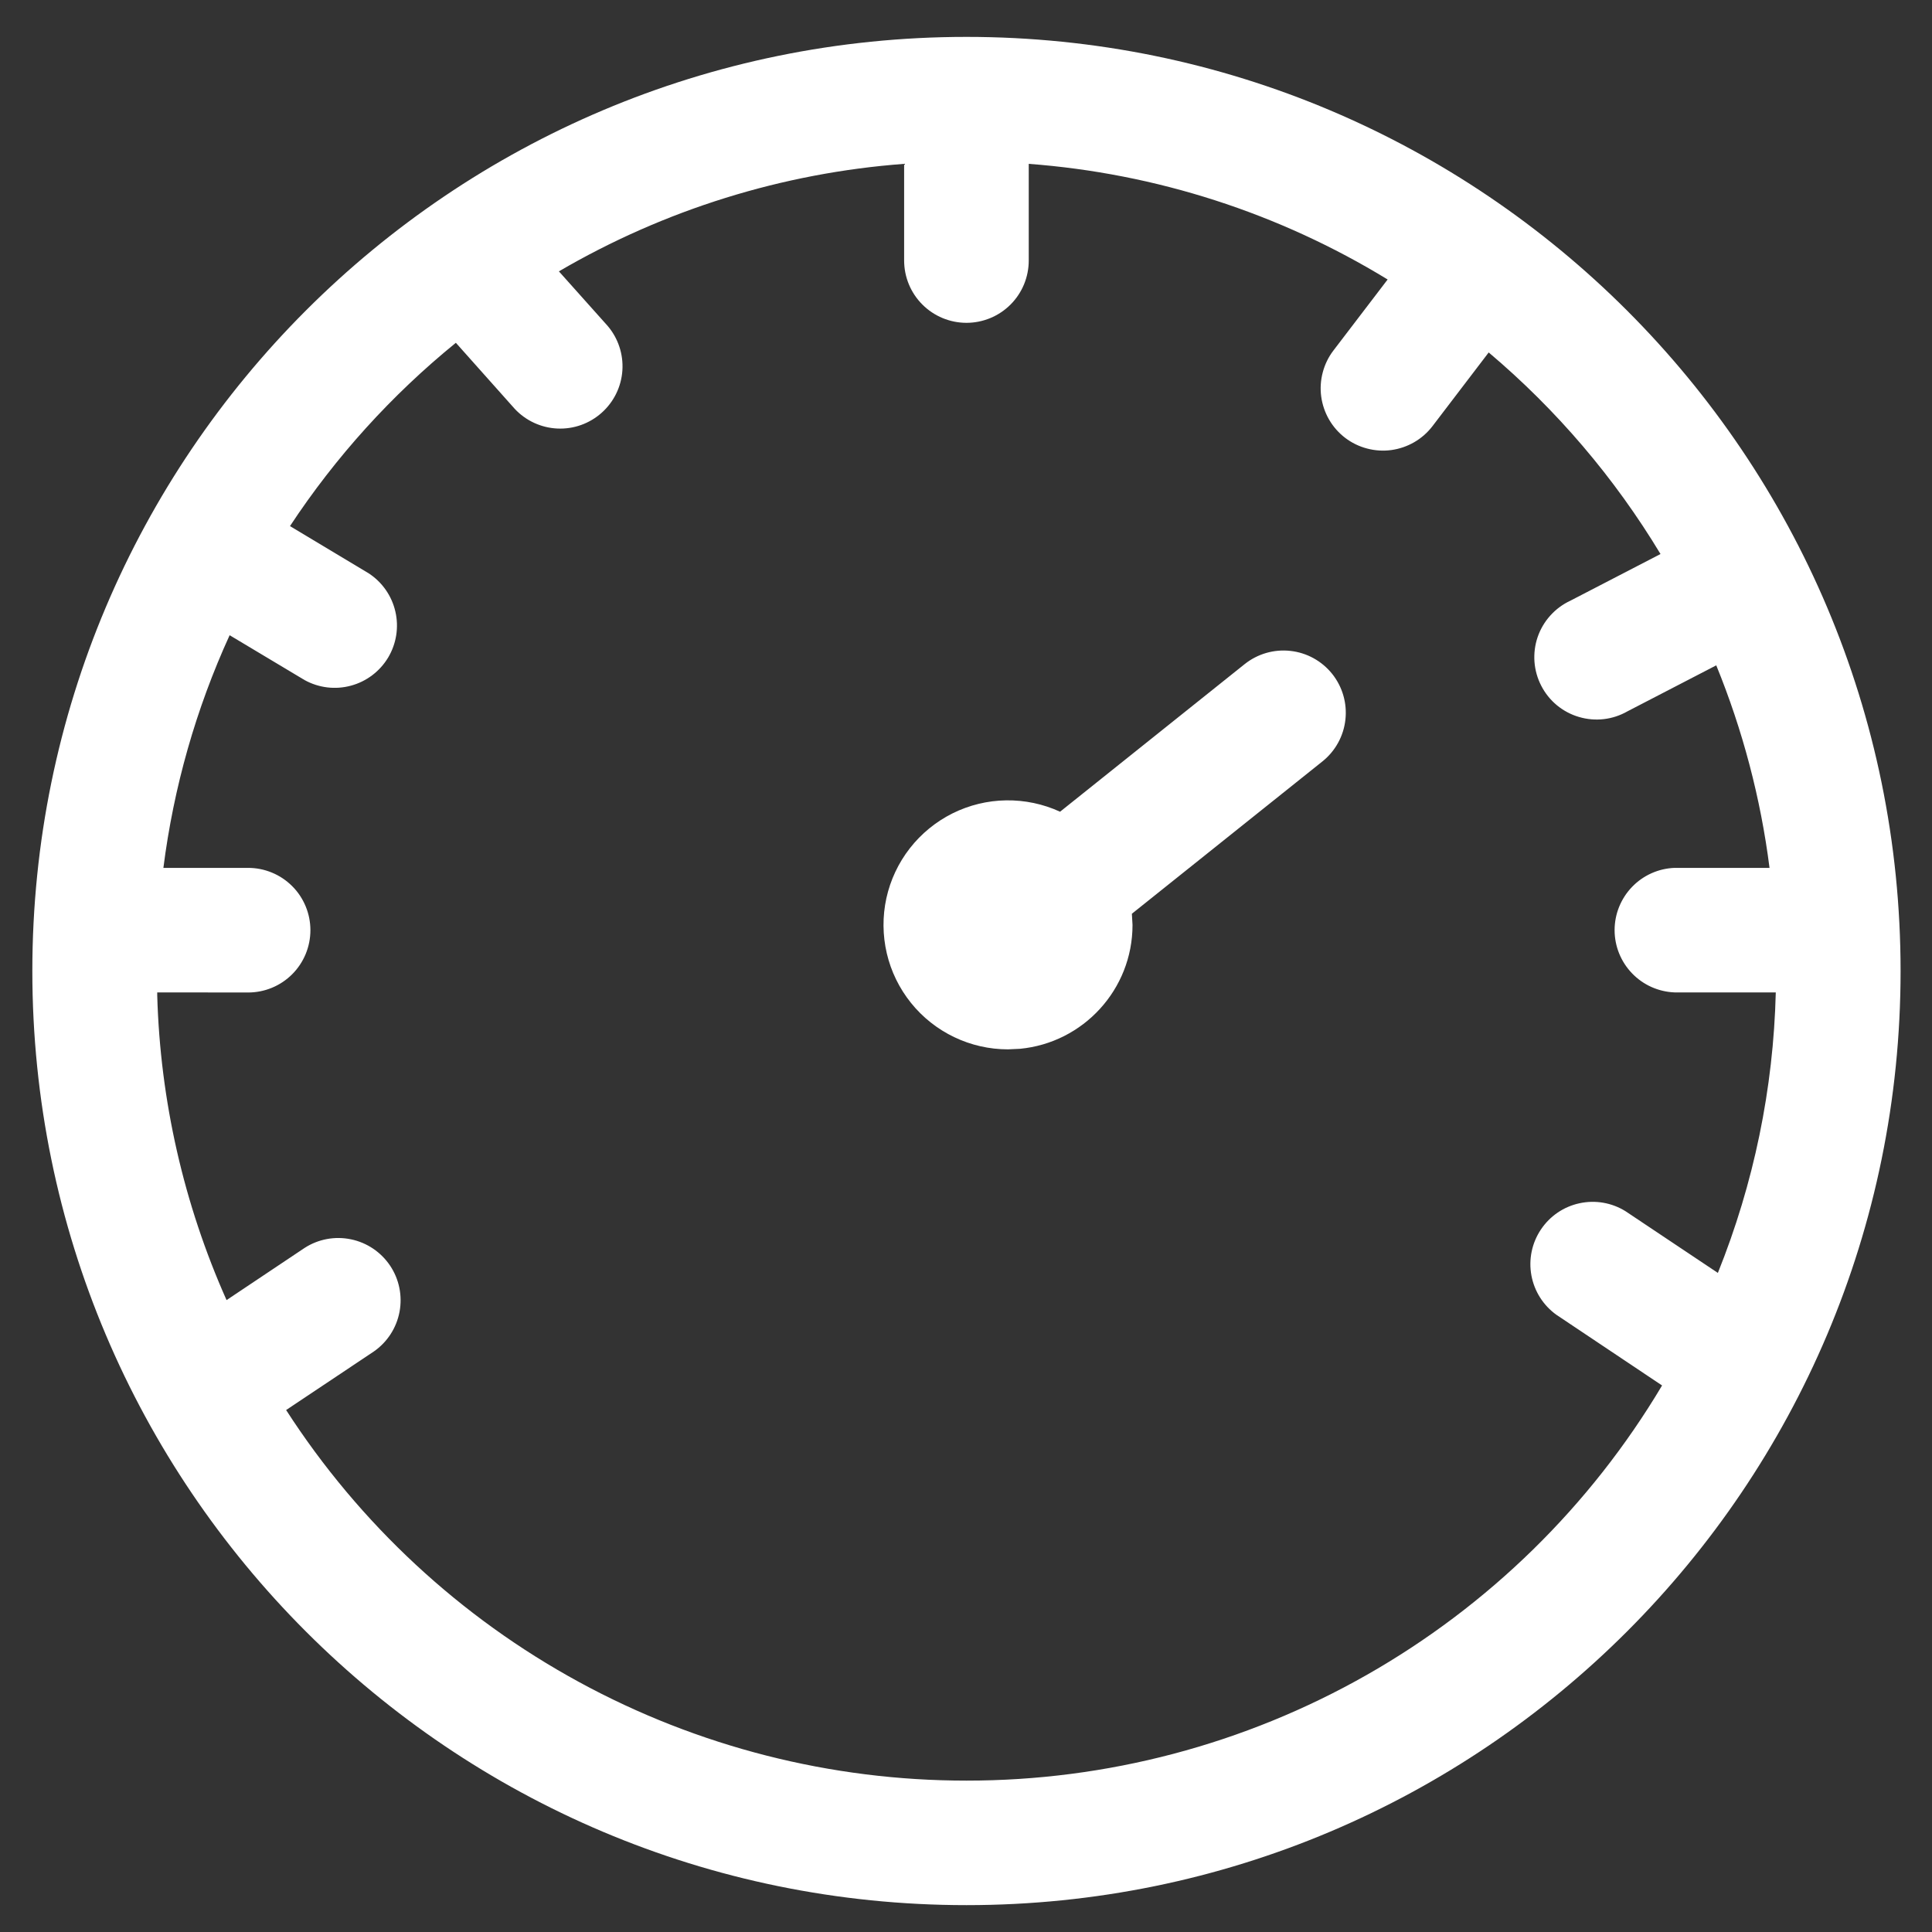 <svg width="42" height="42" viewBox="0 0 42 42" fill="none" xmlns="http://www.w3.org/2000/svg">
<rect x="0" y="0" width="42" height="42" fill="#333333" stroke="none"/>
<path d="M21.01 0.802C32.225 0.802 41.317 9.893 41.317 21.109C41.317 32.324 32.225 41.416 21.01 41.416C9.794 41.416 0.703 32.324 0.703 21.109C0.703 9.893 9.794 0.802 21.01 0.802ZM22.364 3.562V5.663C22.364 6.023 22.222 6.367 21.968 6.621C21.714 6.875 21.369 7.018 21.01 7.018C20.651 7.018 20.306 6.875 20.052 6.621C19.798 6.367 19.655 6.023 19.655 5.663V3.562C17.009 3.76 14.442 4.56 12.15 5.899L13.21 7.085C13.439 7.354 13.554 7.703 13.53 8.055C13.506 8.408 13.344 8.738 13.08 8.973C12.816 9.209 12.471 9.332 12.118 9.316C11.764 9.3 11.431 9.146 11.19 8.888L9.91 7.452C8.512 8.589 7.296 9.932 6.304 11.437L8.016 12.464C8.309 12.656 8.517 12.953 8.595 13.295C8.674 13.636 8.617 13.995 8.437 14.296C8.256 14.596 7.967 14.815 7.628 14.906C7.29 14.998 6.93 14.954 6.623 14.785L4.992 13.809C4.259 15.412 3.774 17.118 3.552 18.867H5.394C5.572 18.867 5.748 18.902 5.912 18.97C6.077 19.038 6.226 19.138 6.352 19.264C6.478 19.389 6.577 19.539 6.645 19.703C6.713 19.867 6.748 20.044 6.748 20.221C6.748 20.399 6.713 20.575 6.645 20.74C6.577 20.904 6.478 21.053 6.352 21.179C6.226 21.305 6.077 21.405 5.912 21.473C5.748 21.541 5.572 21.576 5.394 21.576L3.418 21.574V21.637C3.482 23.923 3.994 26.174 4.925 28.263L6.623 27.128C6.921 26.936 7.283 26.869 7.631 26.942C7.978 27.014 8.283 27.22 8.481 27.515C8.678 27.81 8.751 28.171 8.685 28.52C8.619 28.868 8.419 29.177 8.127 29.38L6.22 30.653C7.815 33.126 10.004 35.159 12.588 36.566C15.172 37.974 18.068 38.71 21.01 38.709C24.059 38.711 27.056 37.92 29.707 36.414C32.358 34.908 34.573 32.739 36.132 30.119L33.834 28.582C33.548 28.377 33.354 28.069 33.291 27.724C33.228 27.378 33.302 27.022 33.497 26.73C33.692 26.437 33.992 26.232 34.336 26.158C34.679 26.083 35.038 26.145 35.336 26.33L37.345 27.672C38.126 25.731 38.553 23.666 38.604 21.574H36.402C36.053 21.56 35.721 21.412 35.479 21.159C35.236 20.907 35.1 20.57 35.1 20.22C35.1 19.87 35.236 19.534 35.479 19.281C35.721 19.029 36.053 18.88 36.402 18.867H38.468C38.276 17.355 37.886 15.875 37.31 14.464L35.381 15.463C35.222 15.554 35.047 15.612 34.866 15.633C34.684 15.654 34.5 15.638 34.325 15.586C34.15 15.535 33.987 15.448 33.846 15.332C33.705 15.215 33.59 15.072 33.506 14.909C33.422 14.747 33.372 14.57 33.358 14.387C33.345 14.205 33.368 14.022 33.427 13.849C33.486 13.677 33.58 13.517 33.702 13.382C33.824 13.246 33.972 13.136 34.138 13.059L36.098 12.044C35.101 10.389 33.839 8.908 32.363 7.662L31.141 9.264C31.033 9.405 30.898 9.524 30.744 9.613C30.59 9.702 30.42 9.76 30.244 9.784C30.068 9.808 29.889 9.796 29.717 9.75C29.545 9.705 29.384 9.626 29.242 9.518C29.101 9.41 28.982 9.275 28.893 9.121C28.804 8.967 28.746 8.797 28.722 8.621C28.698 8.445 28.71 8.265 28.756 8.093C28.801 7.922 28.88 7.76 28.988 7.619L30.166 6.076C27.802 4.631 25.128 3.769 22.364 3.562ZM28.96 14.649C29.184 14.93 29.288 15.287 29.248 15.644C29.209 16.001 29.029 16.328 28.749 16.552L24.606 19.864L24.62 20.108C24.62 21.513 23.546 22.67 22.173 22.8L21.912 22.812C21.507 22.812 21.108 22.721 20.743 22.546C20.378 22.371 20.057 22.117 19.804 21.802C19.55 21.486 19.37 21.118 19.278 20.724C19.186 20.33 19.183 19.921 19.269 19.526C19.356 19.131 19.53 18.76 19.779 18.441C20.028 18.122 20.345 17.863 20.707 17.682C21.069 17.502 21.467 17.405 21.872 17.399C22.276 17.393 22.677 17.477 23.045 17.646L27.057 14.438C27.338 14.214 27.695 14.11 28.052 14.15C28.409 14.189 28.735 14.369 28.96 14.649Z" fill="white"/>
</svg>
